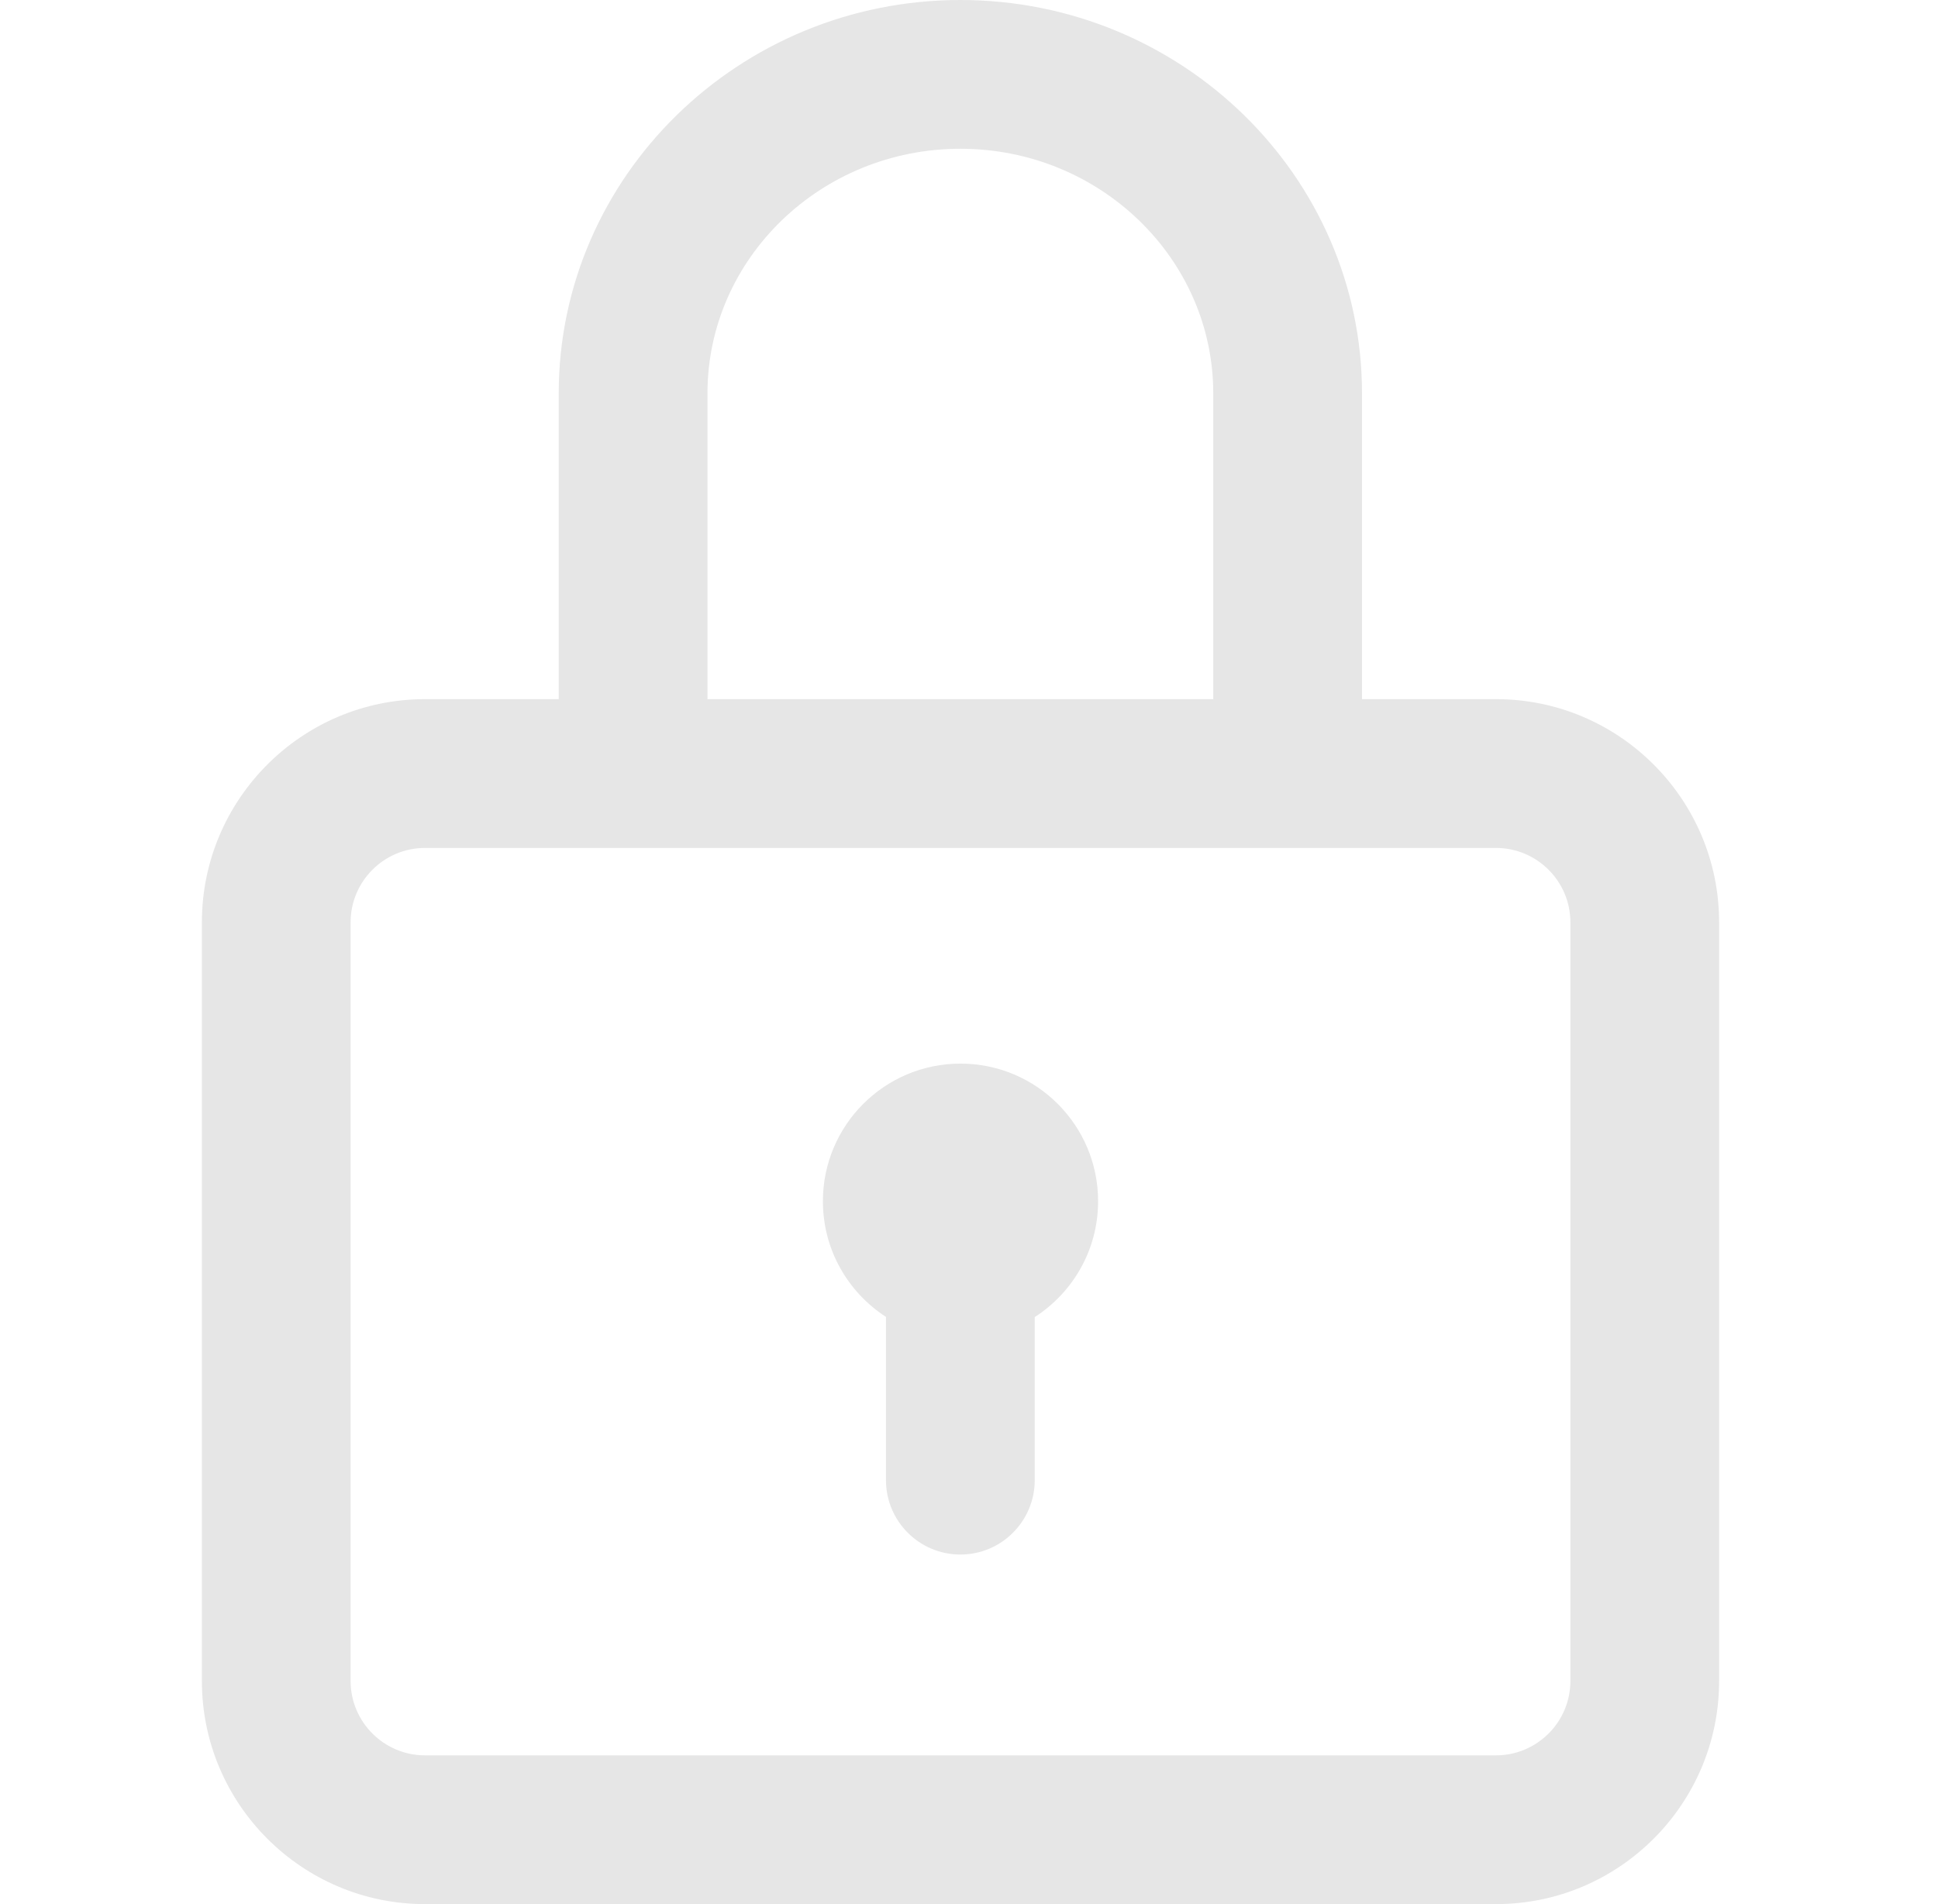 <svg width="57" height="56" viewBox="0 0 57 56" fill="none" xmlns="http://www.w3.org/2000/svg">
<path d="M44 20.562H40.059V11.569C40.059 5.19 34.759 0 28.246 0C21.733 0 16.433 5.19 16.433 11.569V20.562H12.5C8.881 20.562 5.938 23.506 5.938 27.125V49.438C5.938 53.056 8.881 56 12.5 56H44C47.619 56 50.562 53.056 50.562 49.438V27.125C50.562 23.506 47.619 20.562 44 20.562ZM20.808 11.569C20.808 7.602 24.145 4.375 28.246 4.375C32.347 4.375 35.684 7.602 35.684 11.569V20.562H20.808V11.569ZM46.188 49.438C46.188 50.644 45.206 51.625 44 51.625H12.5C11.294 51.625 10.312 50.644 10.312 49.438V27.125C10.312 25.919 11.294 24.938 12.5 24.938H44C45.206 24.938 46.188 25.919 46.188 27.125V49.438Z" fill="black" fill-opacity="0.1"/>
<path d="M28.25 31.281C26.015 31.281 24.203 33.093 24.203 35.328C24.203 36.755 24.942 38.009 26.058 38.73V43.531C26.058 44.739 27.038 45.719 28.246 45.719C29.454 45.719 30.433 44.739 30.433 43.531V38.735C31.554 38.015 32.297 36.759 32.297 35.328C32.297 33.093 30.485 31.281 28.25 31.281Z" fill="black" fill-opacity="0.1"/>
</svg>
